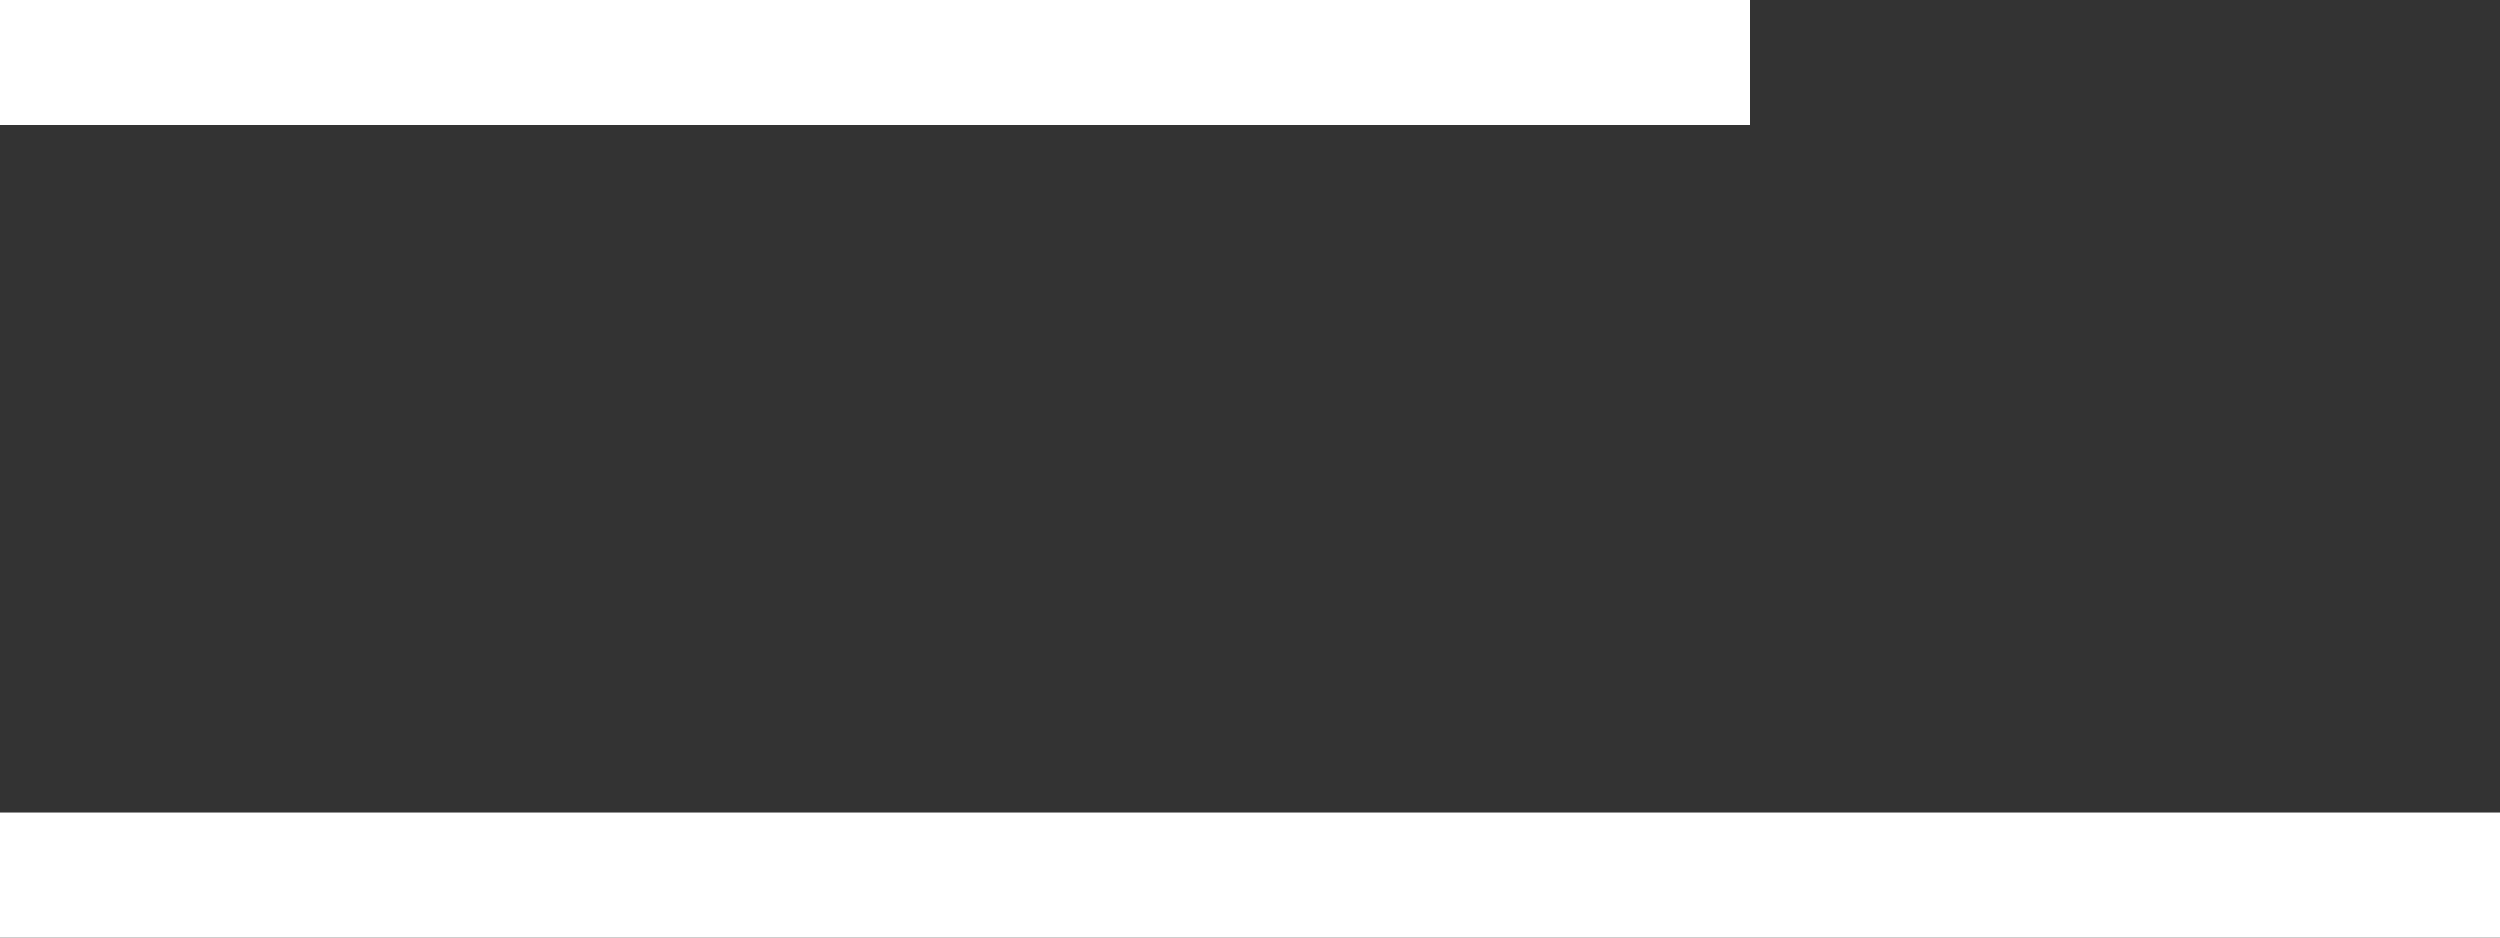 <svg id="Слой_1" xmlns="http://www.w3.org/2000/svg" viewBox="0 0 40 15"><rect x="0" y="0" width="40" height="15" fill="#333333" stroke="none"/><style>.st0{fill:none;stroke:#fff;stroke-width:2;stroke-linecap:square;stroke-miterlimit:10}</style><path class="st0" d="M1 14h38M1 1h26"/><path fill-rule="evenodd" clip-rule="evenodd" fill="none" d="M-95-652h750V682H-95z"/></svg>